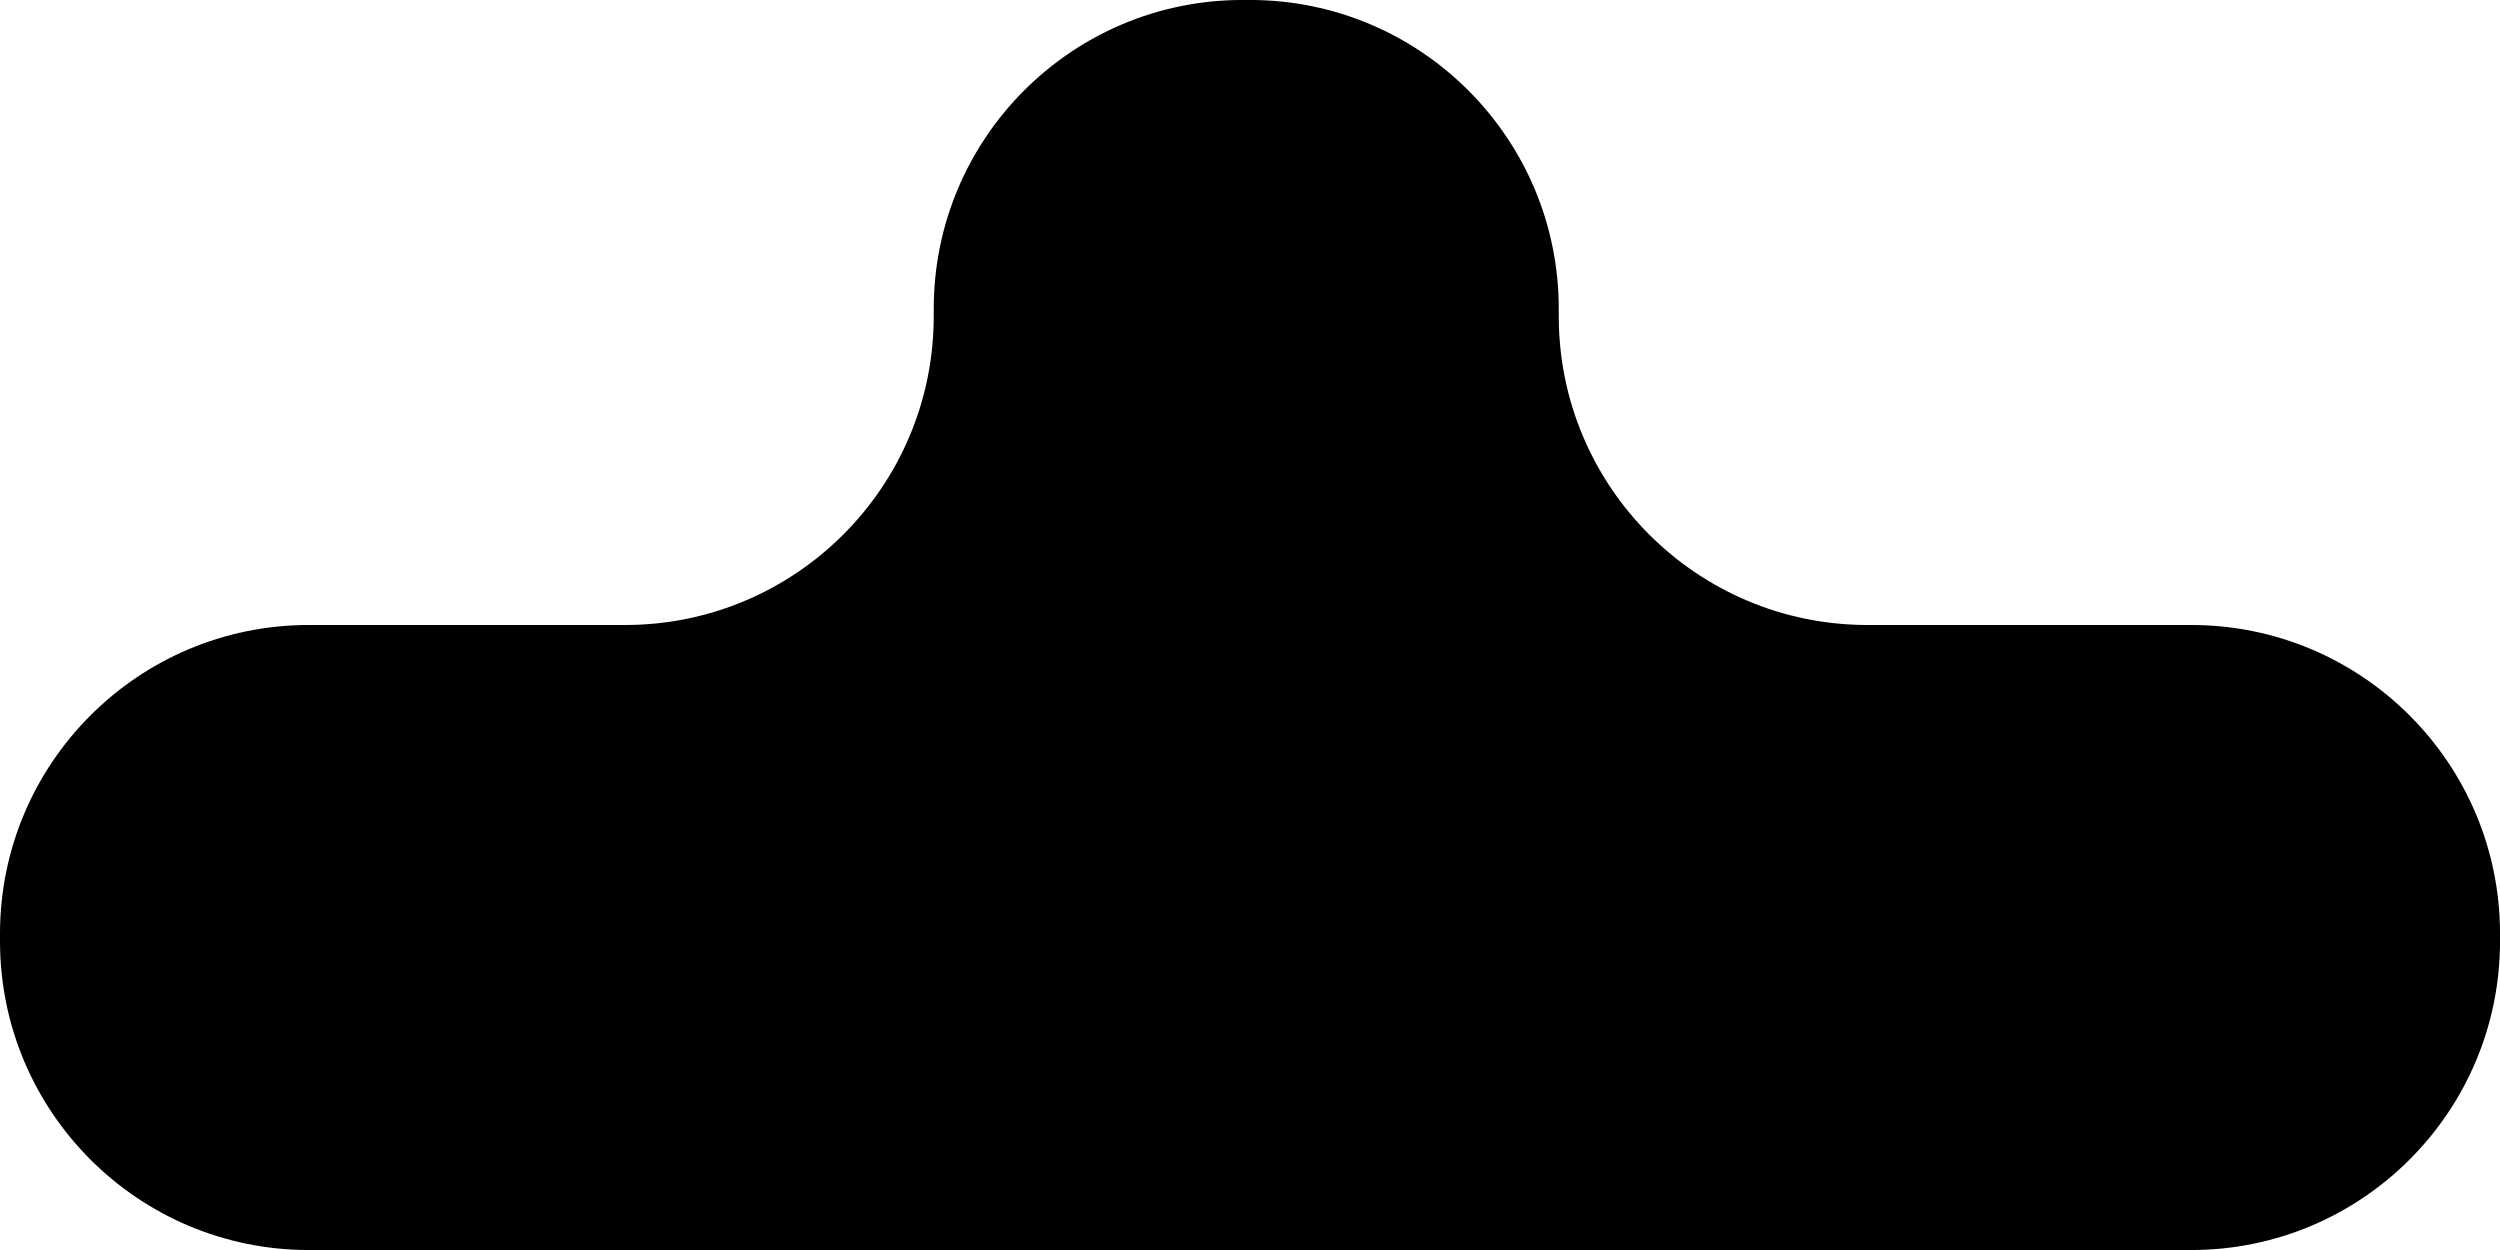 <?xml version="1.0" encoding="UTF-8"?>
<svg id="_图层_1" data-name="图层 1" xmlns="http://www.w3.org/2000/svg" viewBox="0 0 896 448">
  <defs>
    <style>
      .cls-1 {
        fill: #000;
        stroke-width: 0px;
      }
    </style>
  </defs>
  <path class="cls-1" d="M672,224h-2.67c-61.12,0-110.67-49.55-110.67-110.67v-2.67c0-61.12-49.55-110.67-110.67-110.67h-2.67c-61.12,0-110.67,49.55-110.67,110.67v2.67c0,61.12-49.55,110.67-110.67,110.67h-113.33C49.55,224,0,273.55,0,334.67v2.67c0,61.12,49.55,110.67,110.67,110.67h674.67c61.12,0,110.67-49.55,110.67-110.67v-2.67c0-61.12-49.55-110.67-110.67-110.67h-113.33Z"/>
</svg>